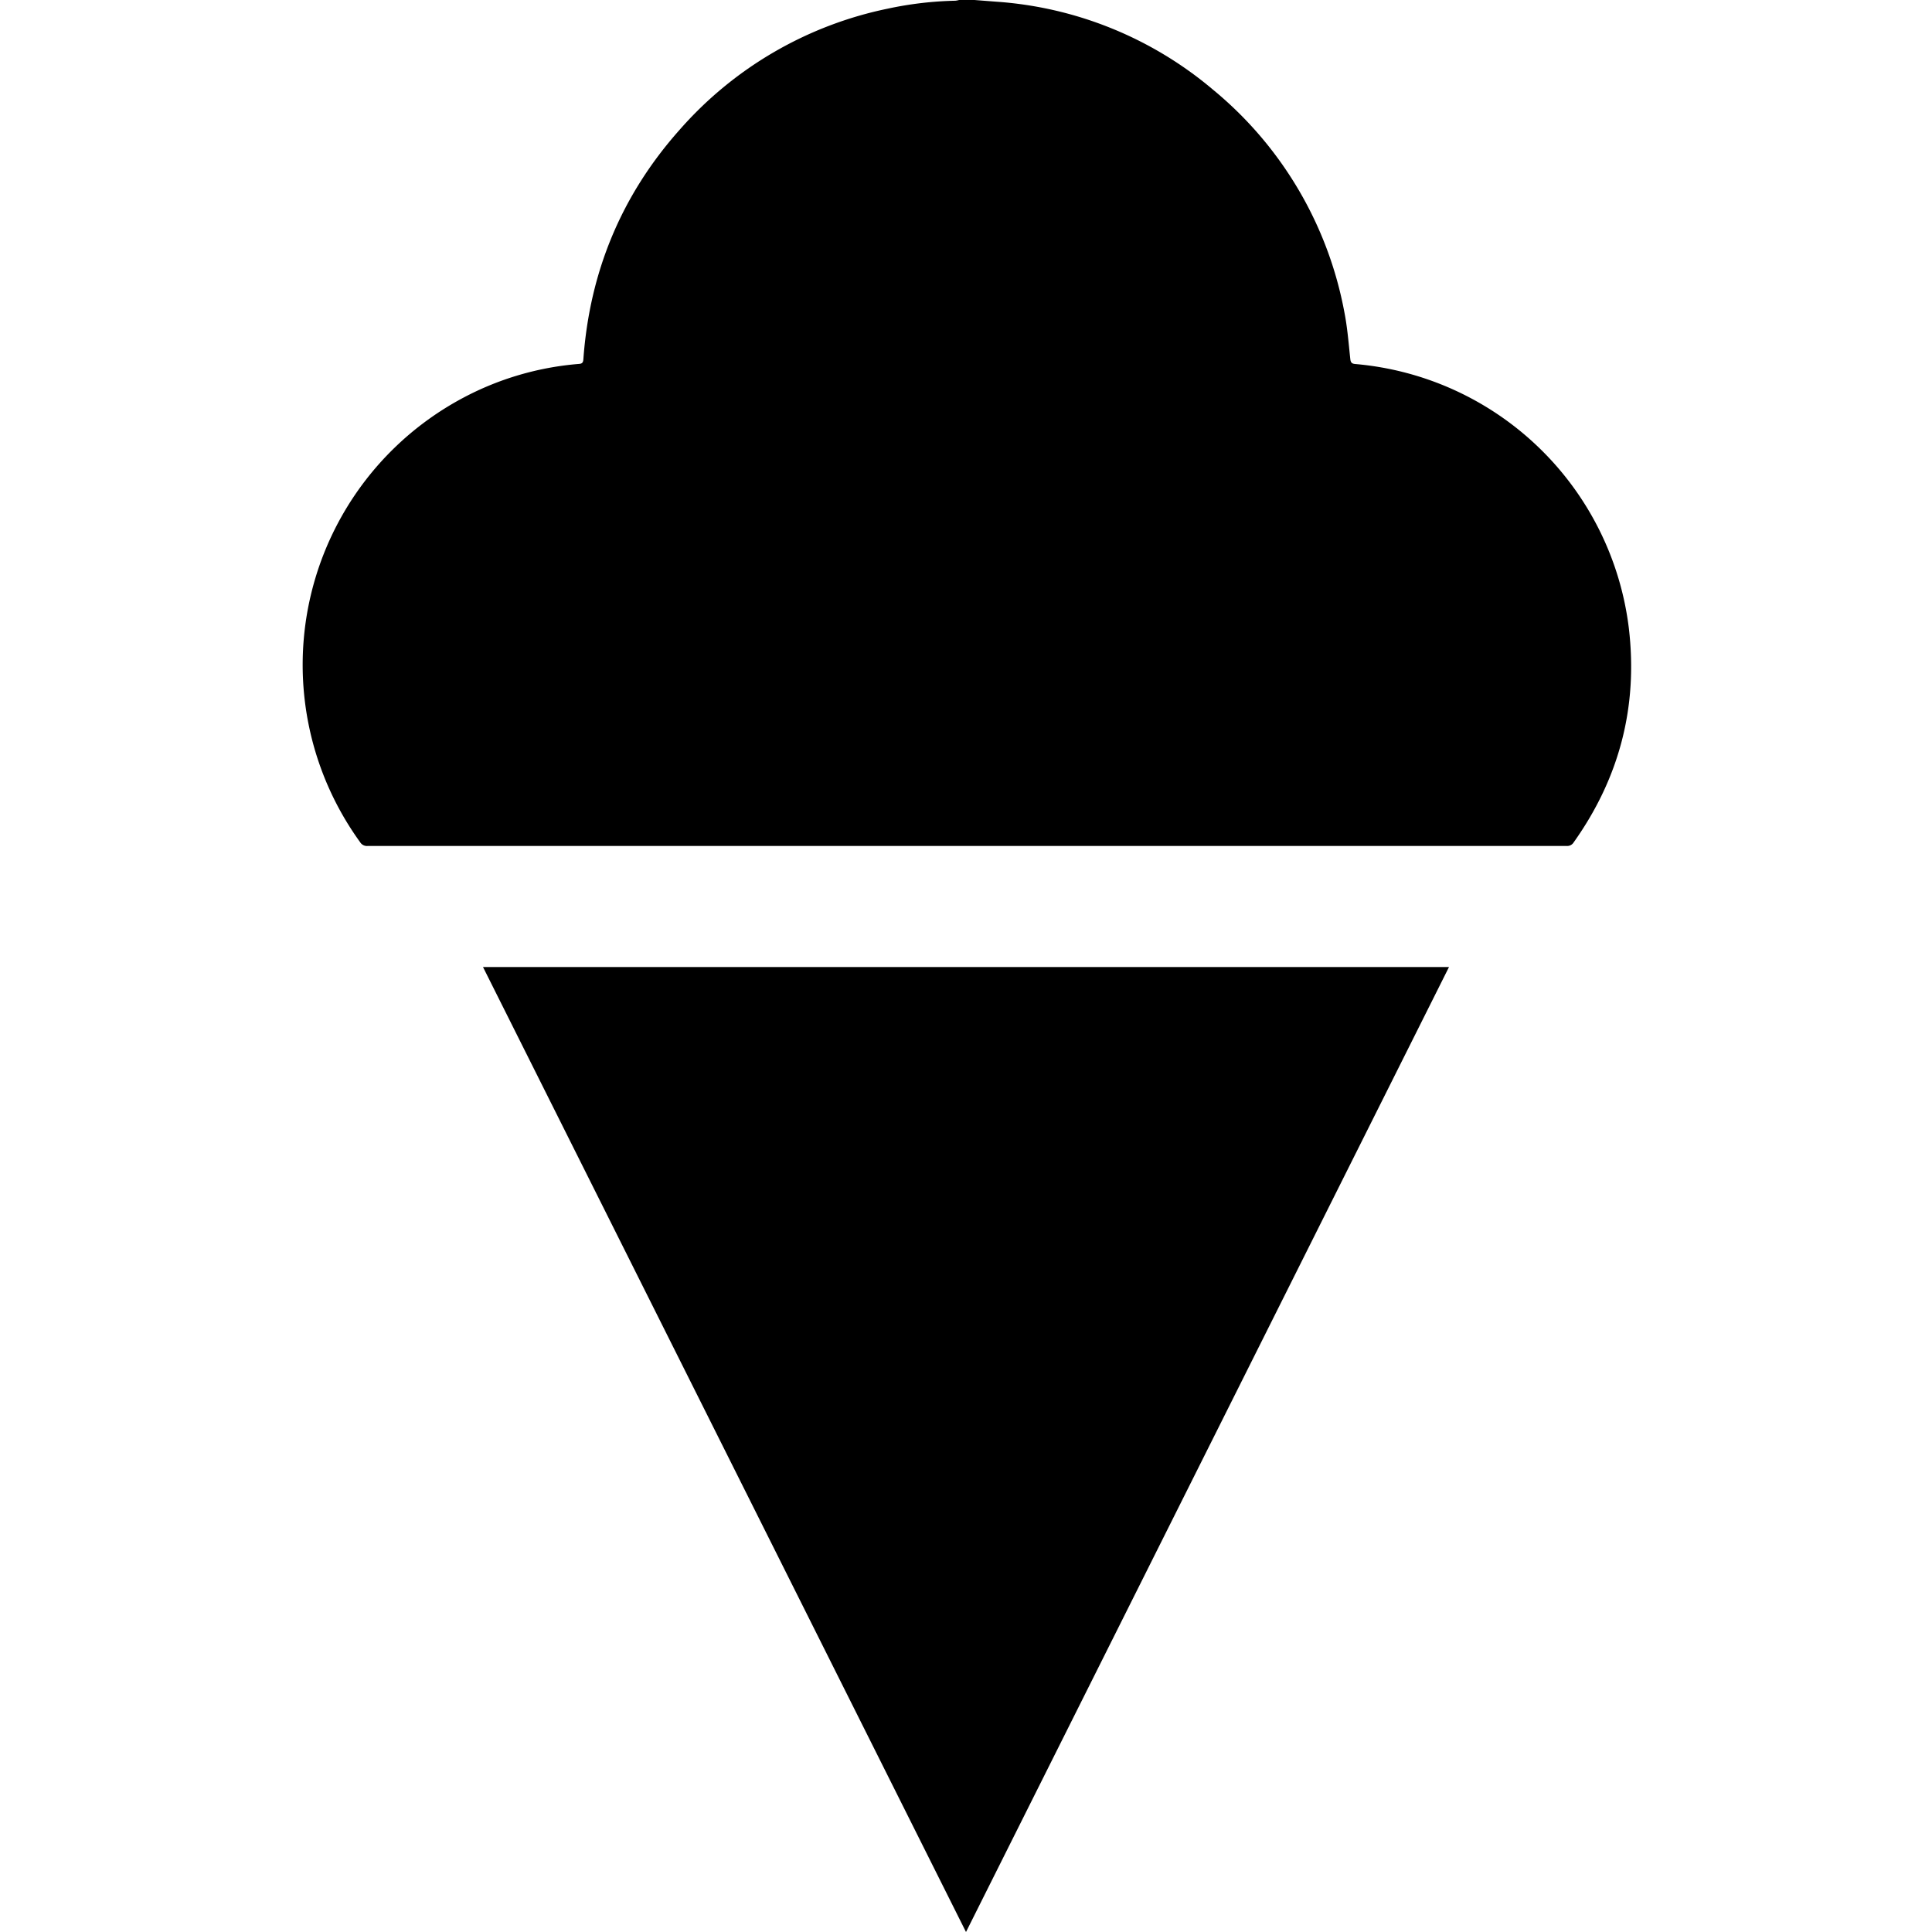 <svg id="Layer_1" data-name="Layer 1" xmlns="http://www.w3.org/2000/svg" viewBox="0 0 512 512"><title>bhi</title><path d="M431.66,166.47a80,80,0,0,0-72.47-70c-.94-.08-1.24-.37-1.35-1.34-.44-4.13-.76-8.29-1.56-12.36a100.07,100.07,0,0,0-34.89-59.06A99.55,99.55,0,0,0,263.92.44L258.24,0h-4.08a5.93,5.93,0,0,1-1,.19,94.4,94.4,0,0,0-17.83,2.09A100.22,100.22,0,0,0,180,34.52C164.63,51.83,156.26,72.14,154.6,95.2c-.07,1-.41,1.19-1.26,1.25a78.74,78.74,0,0,0-30.48,8.91A80.14,80.14,0,0,0,95.44,223.19a2.11,2.11,0,0,0,2,1q158.86,0,317.73,0a2,2,0,0,0,1.86-.94C429.17,206.19,434.11,187.22,431.66,166.47Z"/><polygon points="256 512 384 256.27 128 256.27 256 512"/></svg>